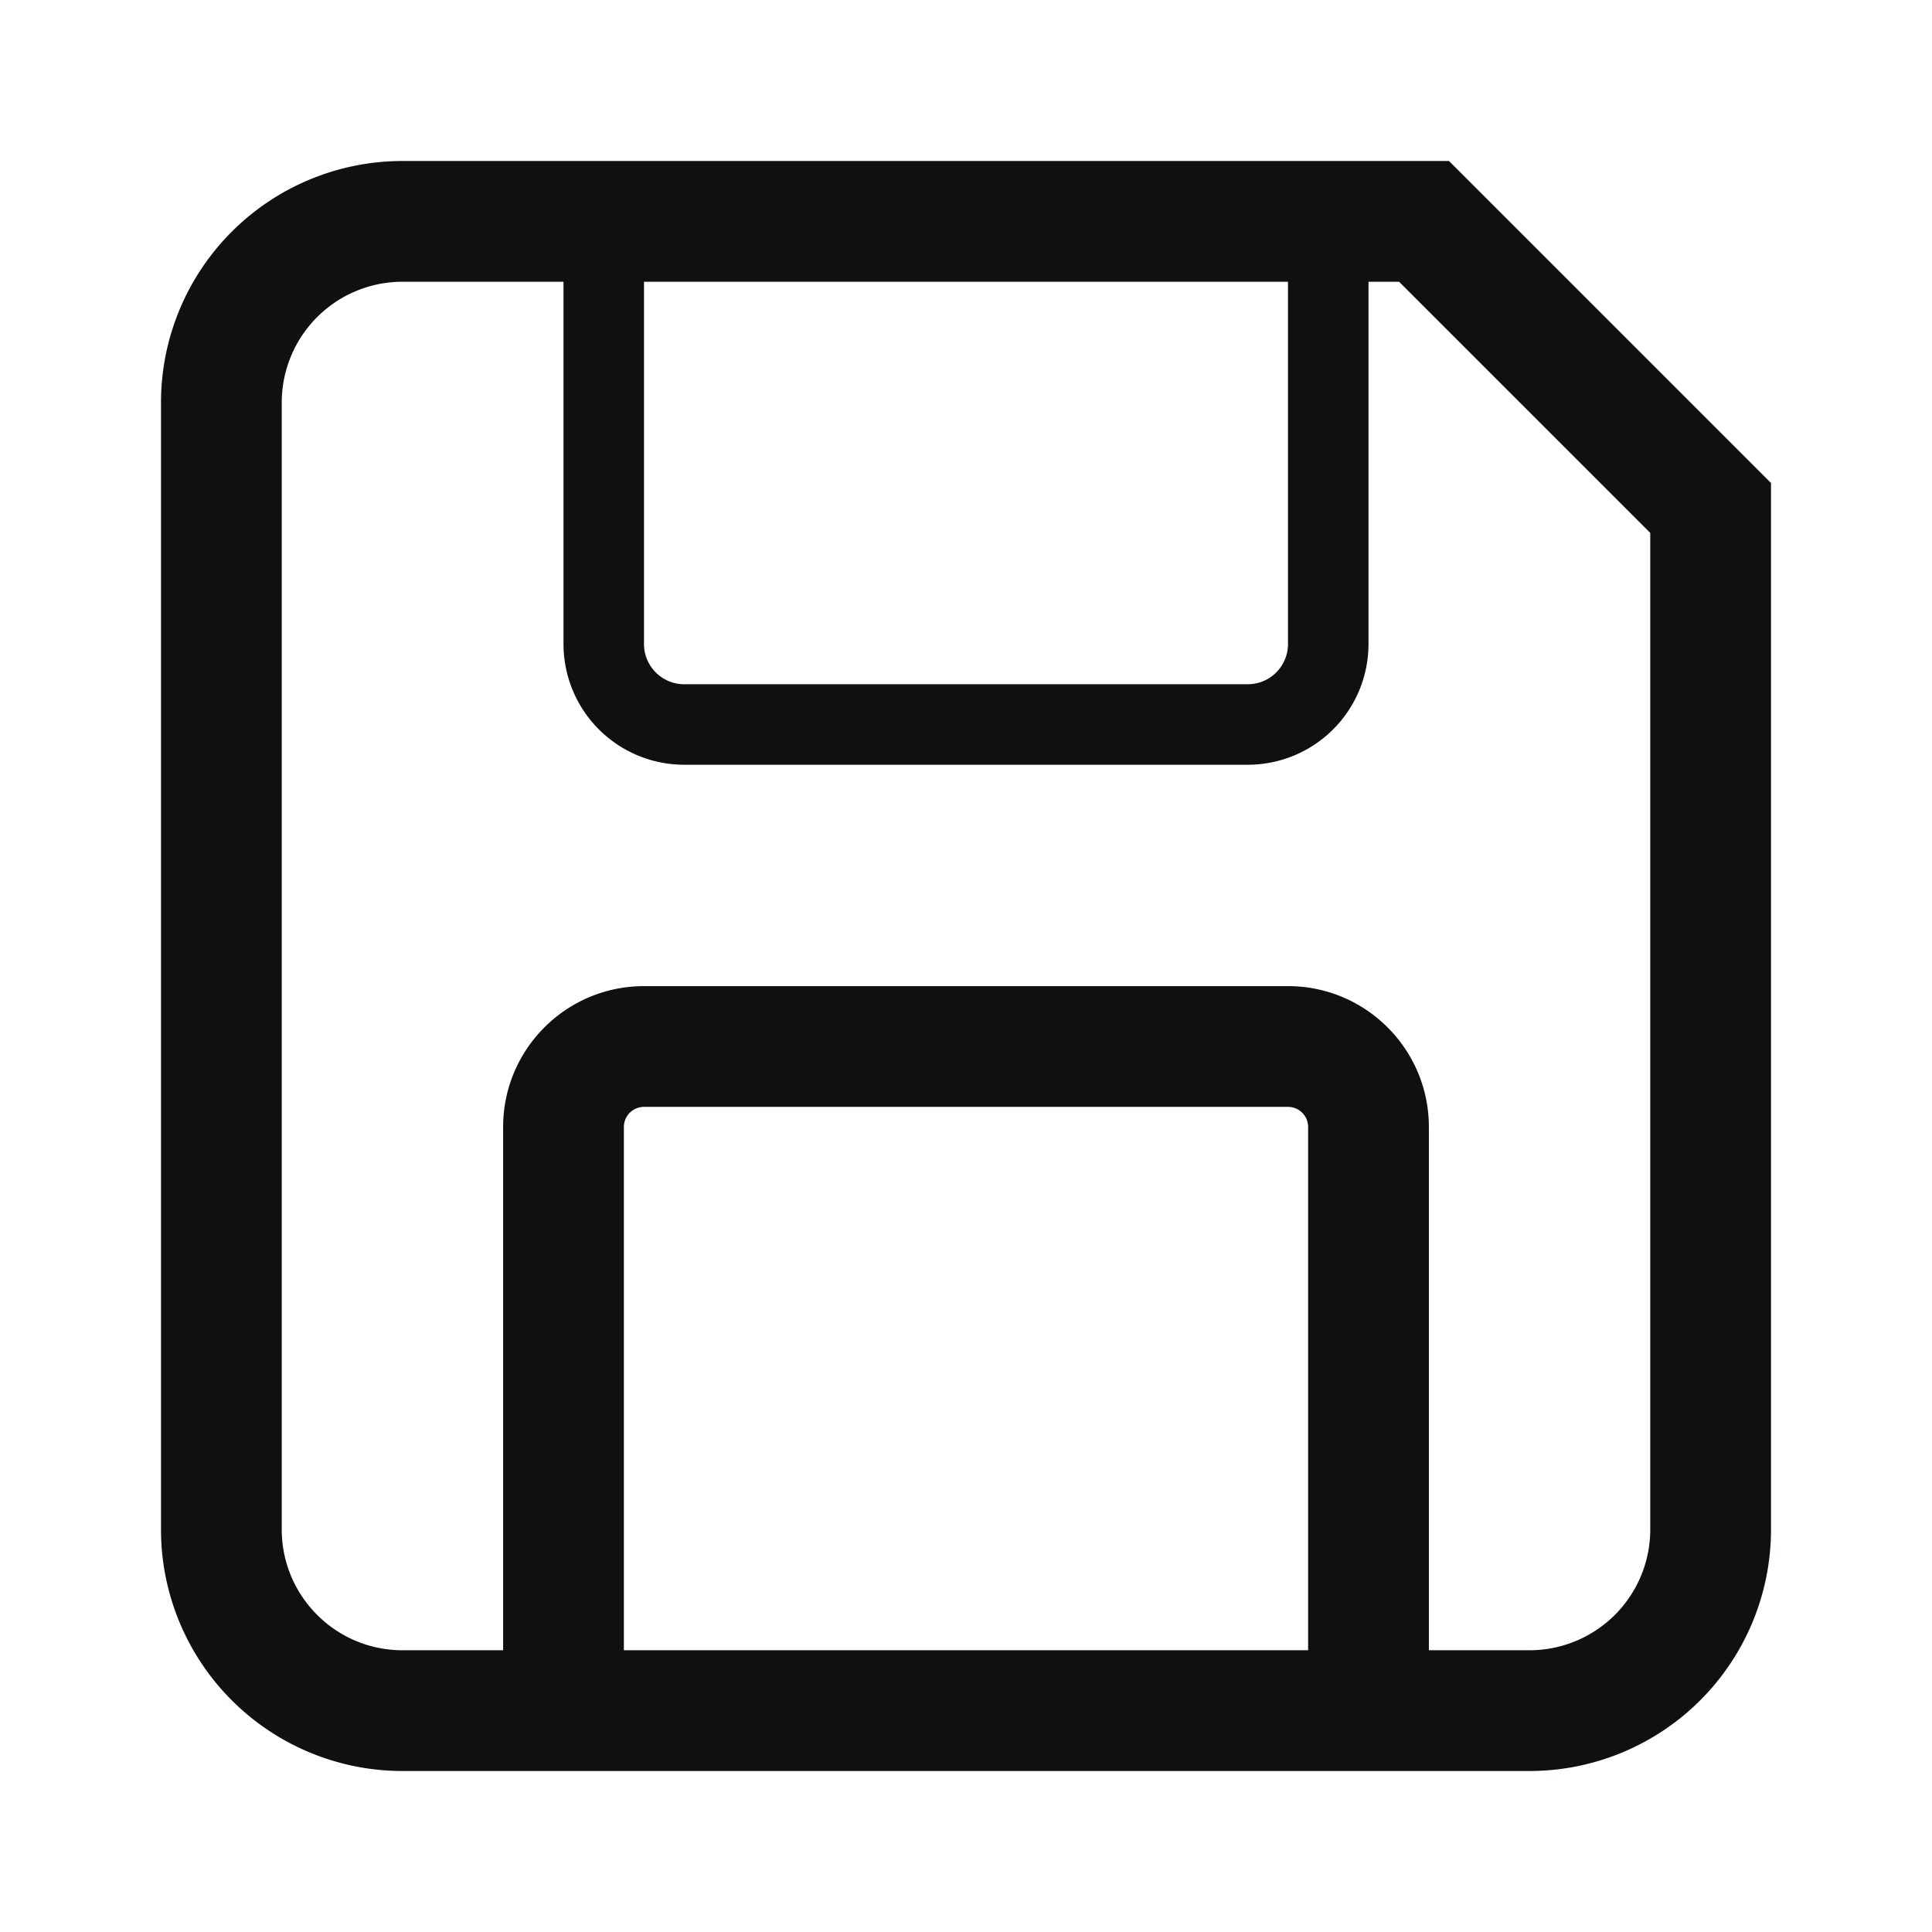 <svg xmlns="http://www.w3.org/2000/svg" fill="none" viewBox="0 0 12 12"><path fill="#0E1011" fill-rule="evenodd" d="m9 1 2 2v6.5A1.5 1.5 0 0 1 9.5 11h-7A1.5 1.5 0 0 1 1 9.5v-7A1.5 1.5 0 0 1 2.5 1H9Zm-.125 9.25H9.5a.75.75 0 0 0 .75-.75V3.31L8.69 1.75H8.5V4a.75.75 0 0 1-.75.75h-3.5A.75.75 0 0 1 3.5 4V1.75h-1a.75.75 0 0 0-.75.75v7c0 .414.336.75.75.75h.625V7c0-.483.392-.875.875-.875h4c.483 0 .875.392.875.875v3.25Zm-.75 0V7A.125.125 0 0 0 8 6.875H4A.125.125 0 0 0 3.875 7v3.25h4.25ZM8 4V1.75H4V4c0 .138.112.25.25.25h3.5A.25.25 0 0 0 8 4Z" clip-rule="evenodd"/></svg>